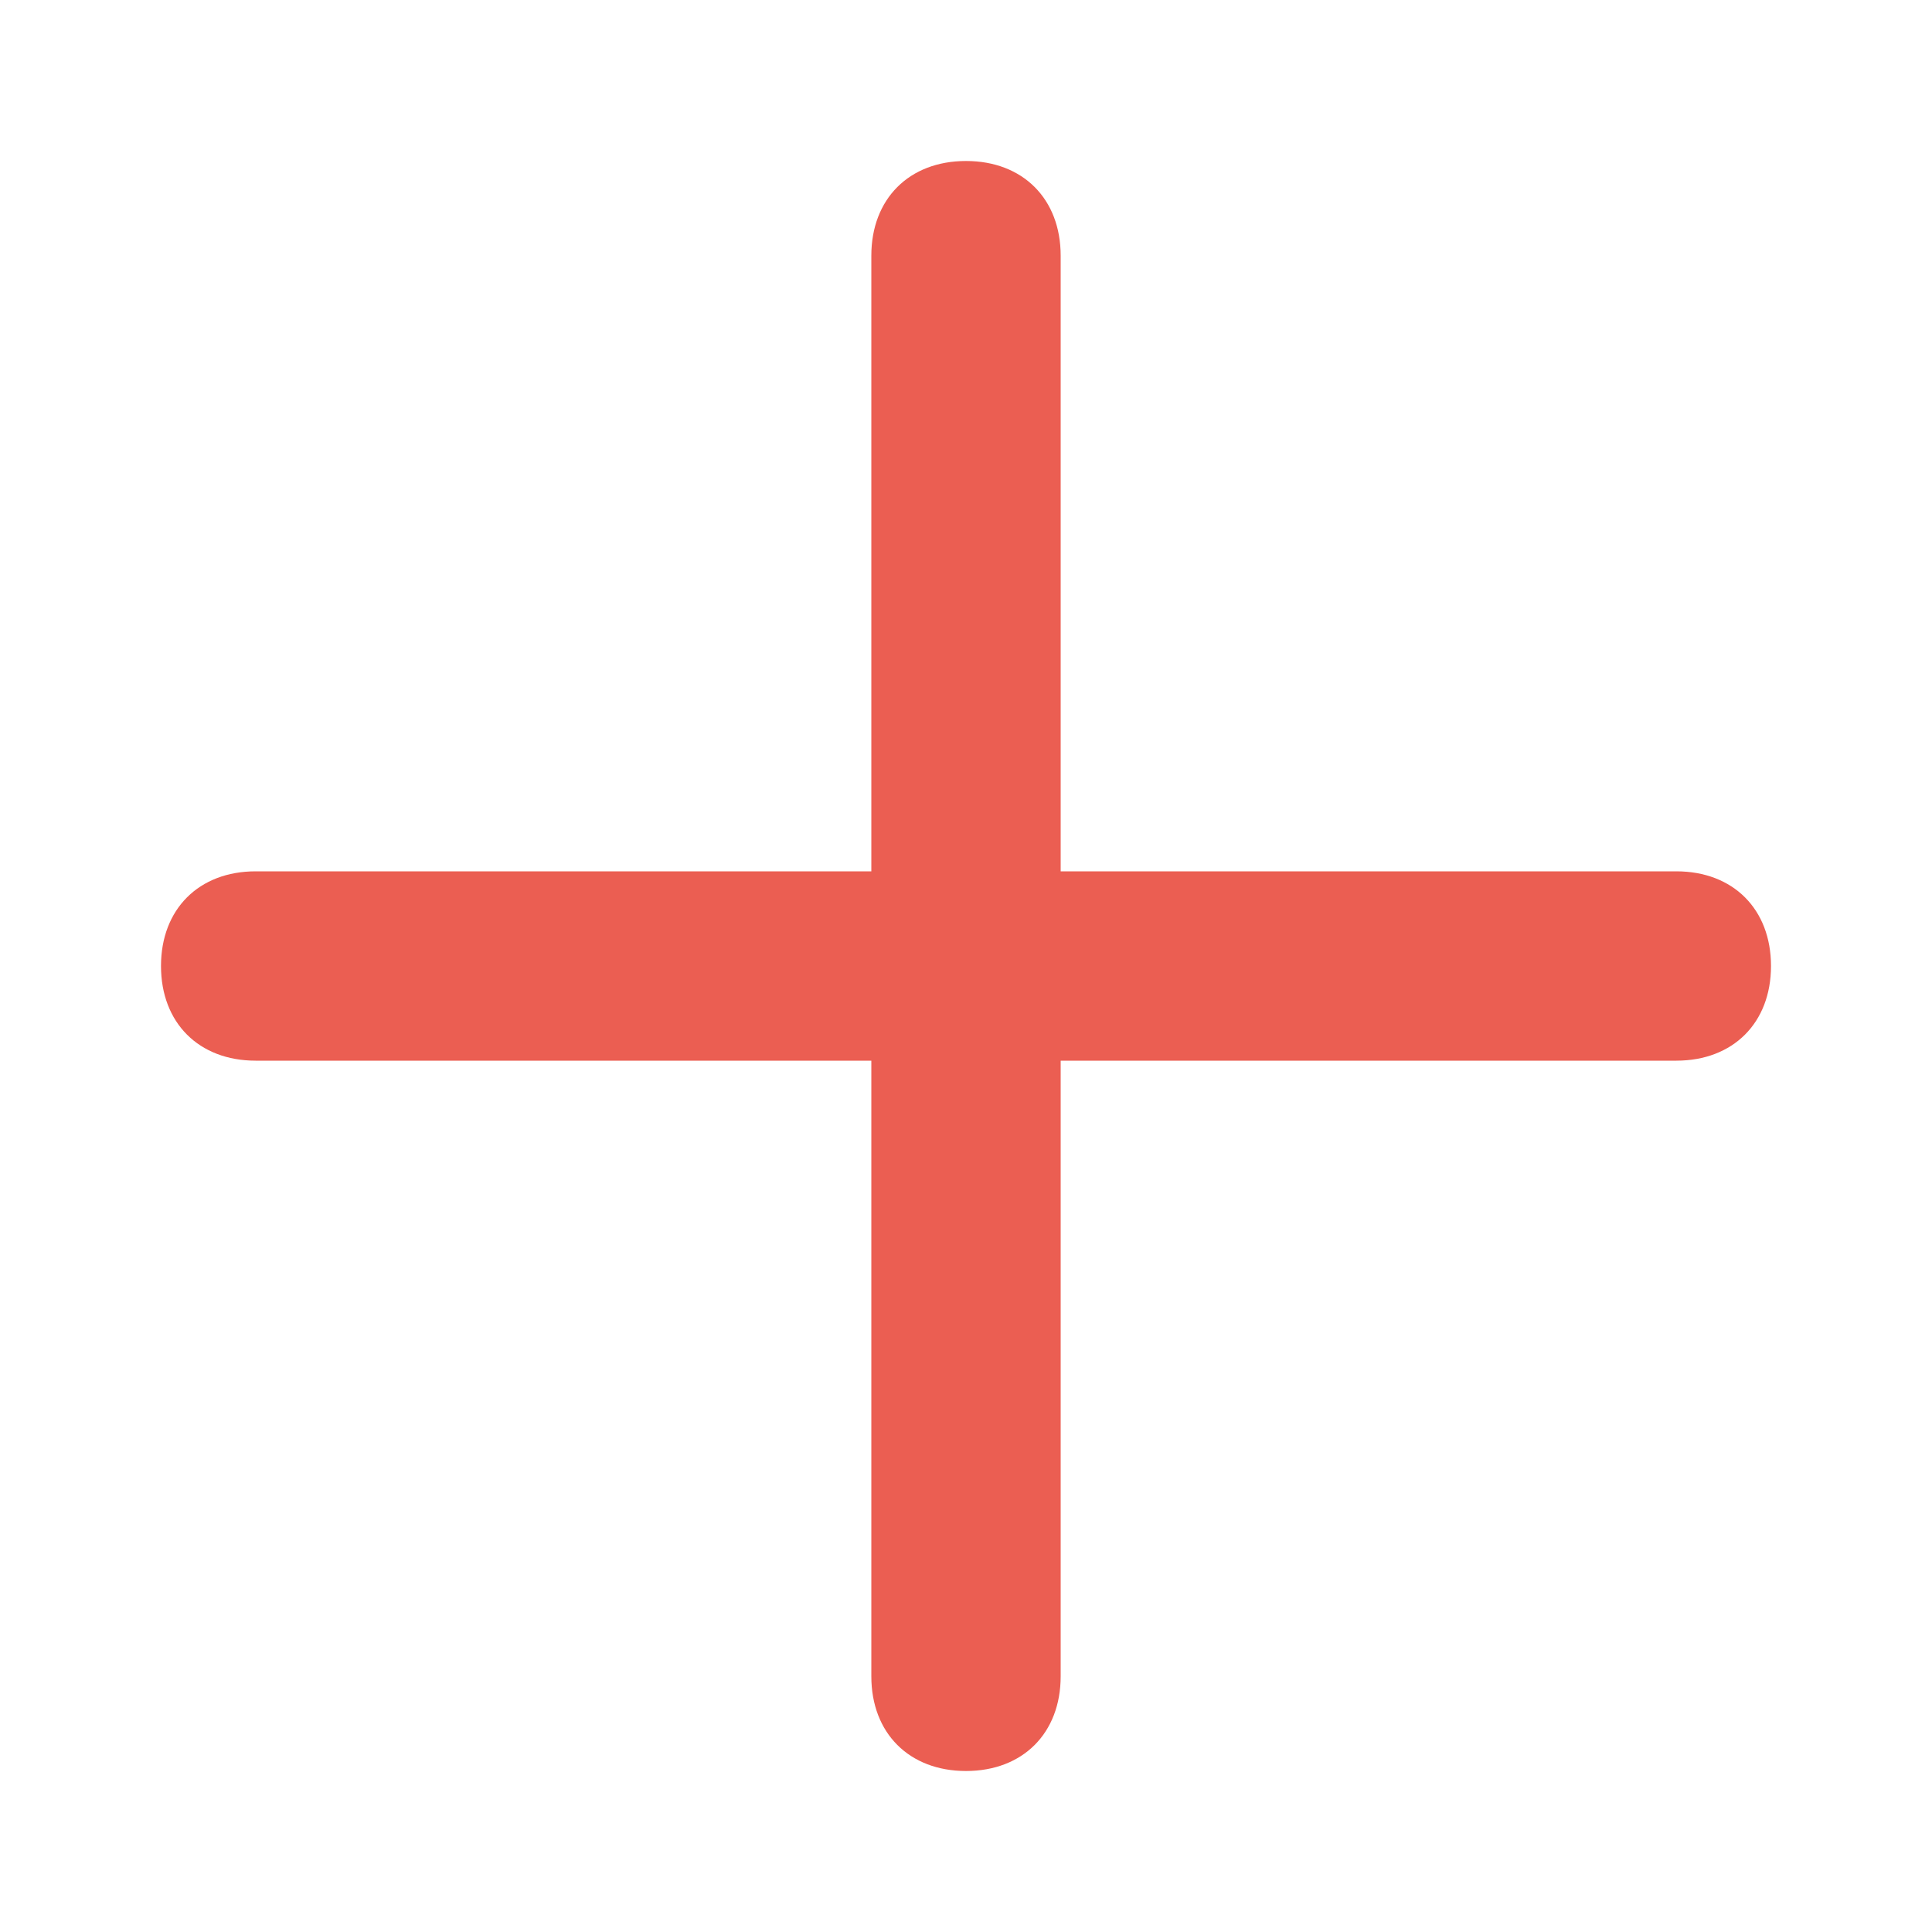 <svg xmlns="http://www.w3.org/2000/svg" width="12" height="12" fill="none" viewBox="0 0 12 12">
  <path fill="#EB5E52" d="M10.412 5.412H6.588V1.588C6.588 1.235 6.353 1 6 1s-.588.235-.588.588v3.824H1.588C1.235 5.412 1 5.647 1 6s.235.588.588.588h3.824v3.824c0 .353.235.588.588.588s.588-.235.588-.588V6.588h3.824c.353 0 .588-.235.588-.588s-.235-.588-.588-.588z"/>
</svg>
